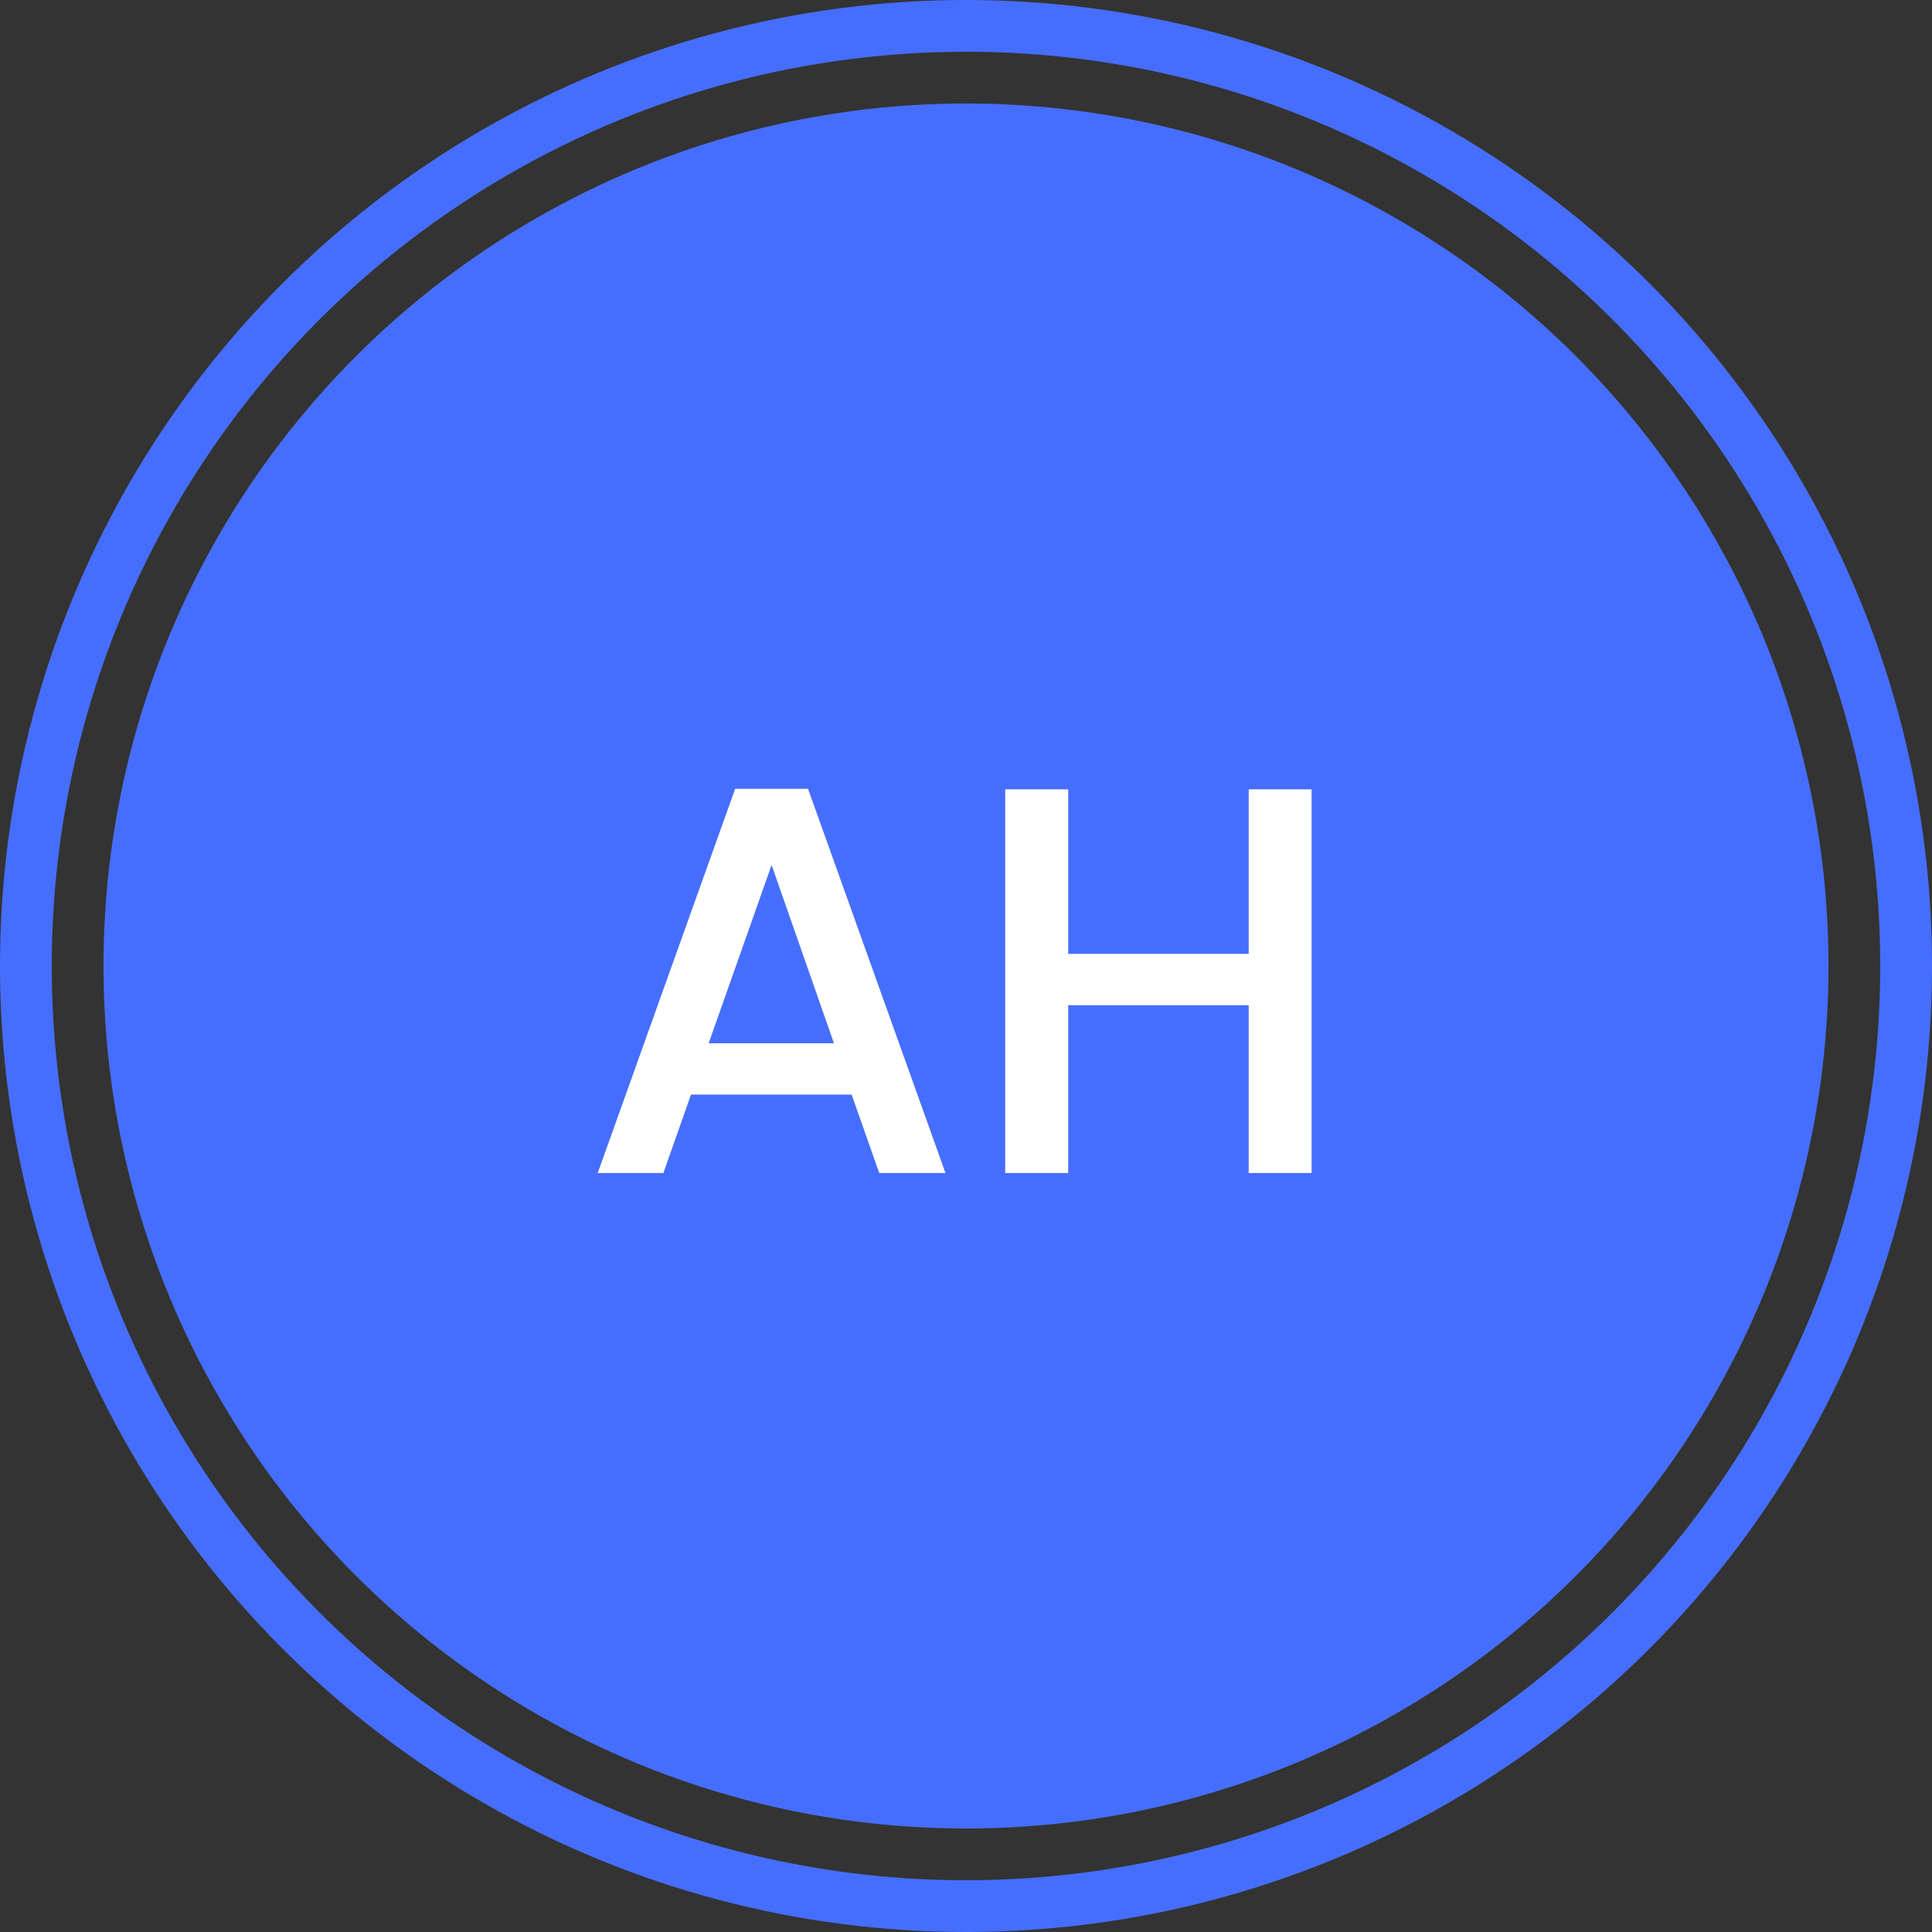 <svg width="56" height="56" viewBox="0 0 56 56" fill="none" xmlns="http://www.w3.org/2000/svg">
<rect x="0" y="0" width="56" height="56" fill="#333333" stroke="none"/>
<circle cx="28" cy="28" r="27.25" stroke="#466EFE" stroke-width="1.5"/>
<circle cx="28" cy="28" r="25" fill="#466EFE"/>
<path d="M24.685 31.728H20.029L19.229 34H17.325L21.309 22.864H23.421L27.405 34H25.485L24.685 31.728ZM24.173 30.24L22.365 25.072L20.541 30.24H24.173ZM38.017 22.88V34H36.194V29.136H30.962V34H29.137V22.88H30.962V27.648H36.194V22.88H38.017Z" fill="white"/>
</svg>

